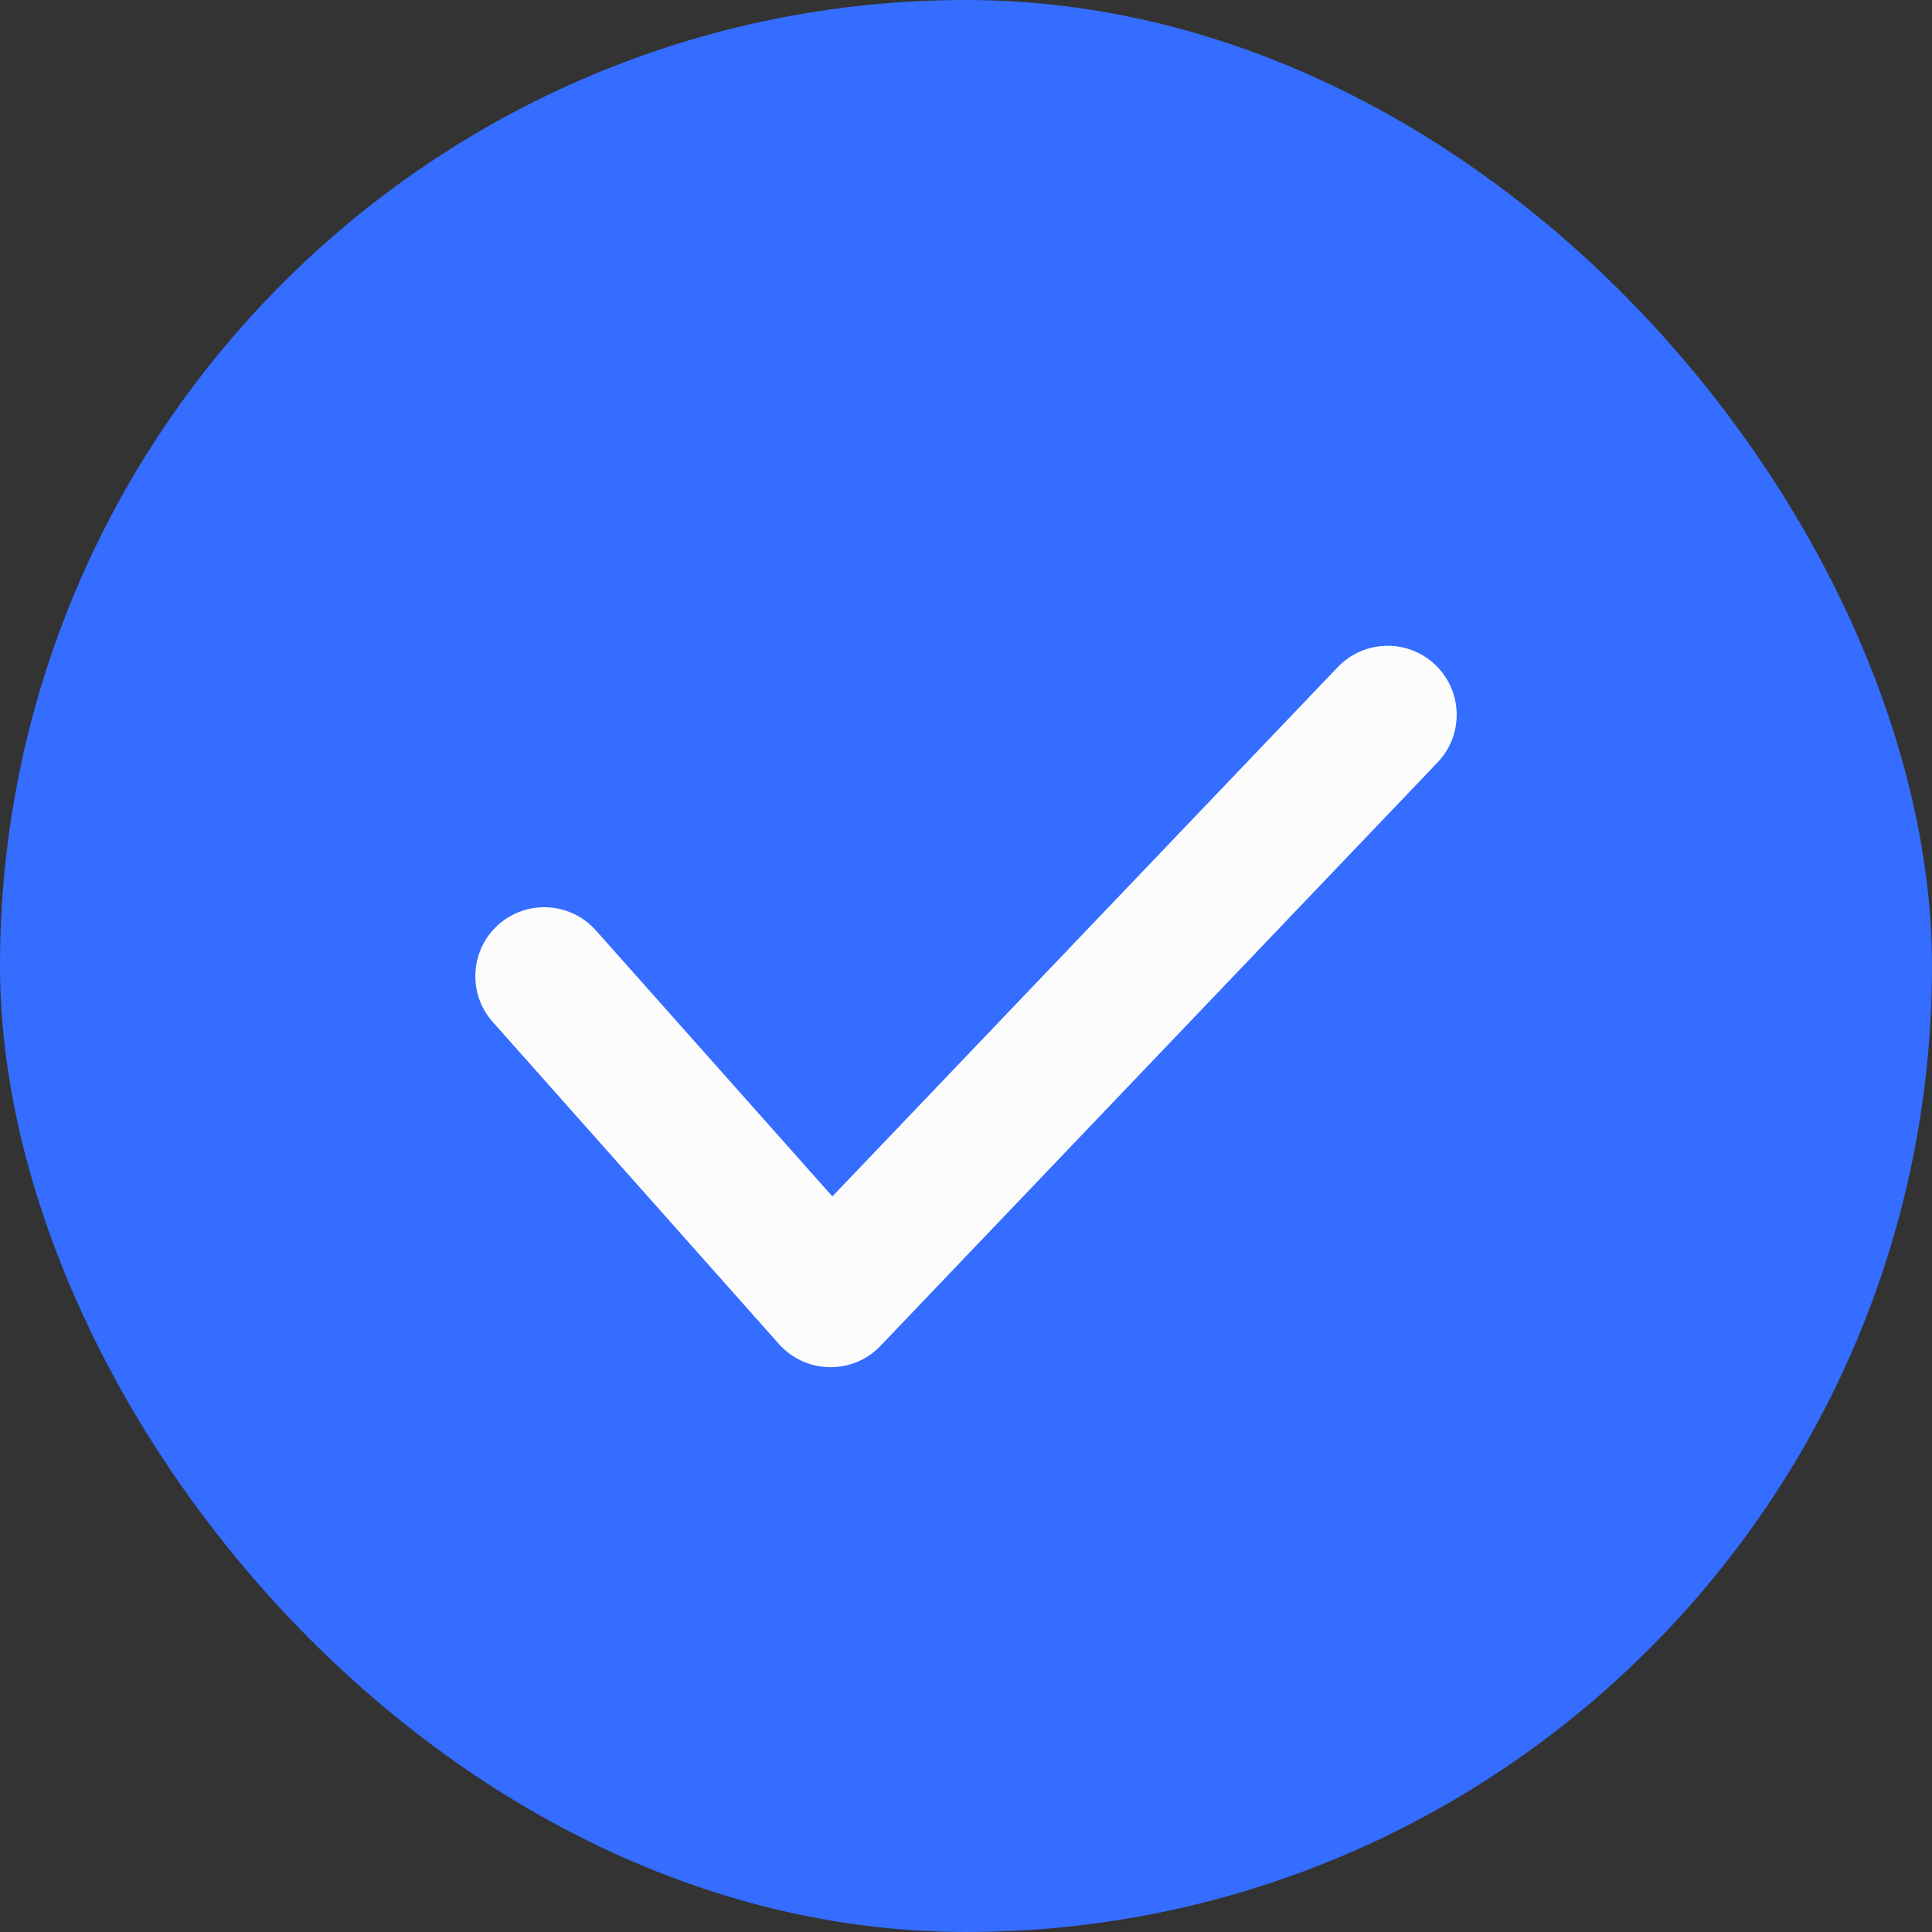 <svg width="14" height="14" viewBox="0 0 14 14" fill="none" xmlns="http://www.w3.org/2000/svg">
    <rect x="0" y="0" width="14" height="14" fill="#333333" stroke="none"/>
    <rect width="14" height="14" rx="7" fill="#346DFF" />
    <path
        d="M4.318 6.742C4.135 6.536 3.819 6.517 3.612 6.7C3.406 6.884 3.387 7.2 3.571 7.406L4.318 6.742ZM6.018 9.407L5.645 9.74C5.738 9.844 5.87 9.905 6.009 9.907C6.149 9.91 6.284 9.854 6.38 9.753L6.018 9.407ZM10.417 5.525C10.608 5.325 10.601 5.009 10.401 4.818C10.201 4.627 9.885 4.635 9.694 4.834L10.417 5.525ZM3.571 7.406L5.645 9.74L6.392 9.075L4.318 6.742L3.571 7.406ZM6.38 9.753L10.417 5.525L9.694 4.834L5.657 9.062L6.38 9.753Z"
        fill="#FCFCFC" />
</svg>
